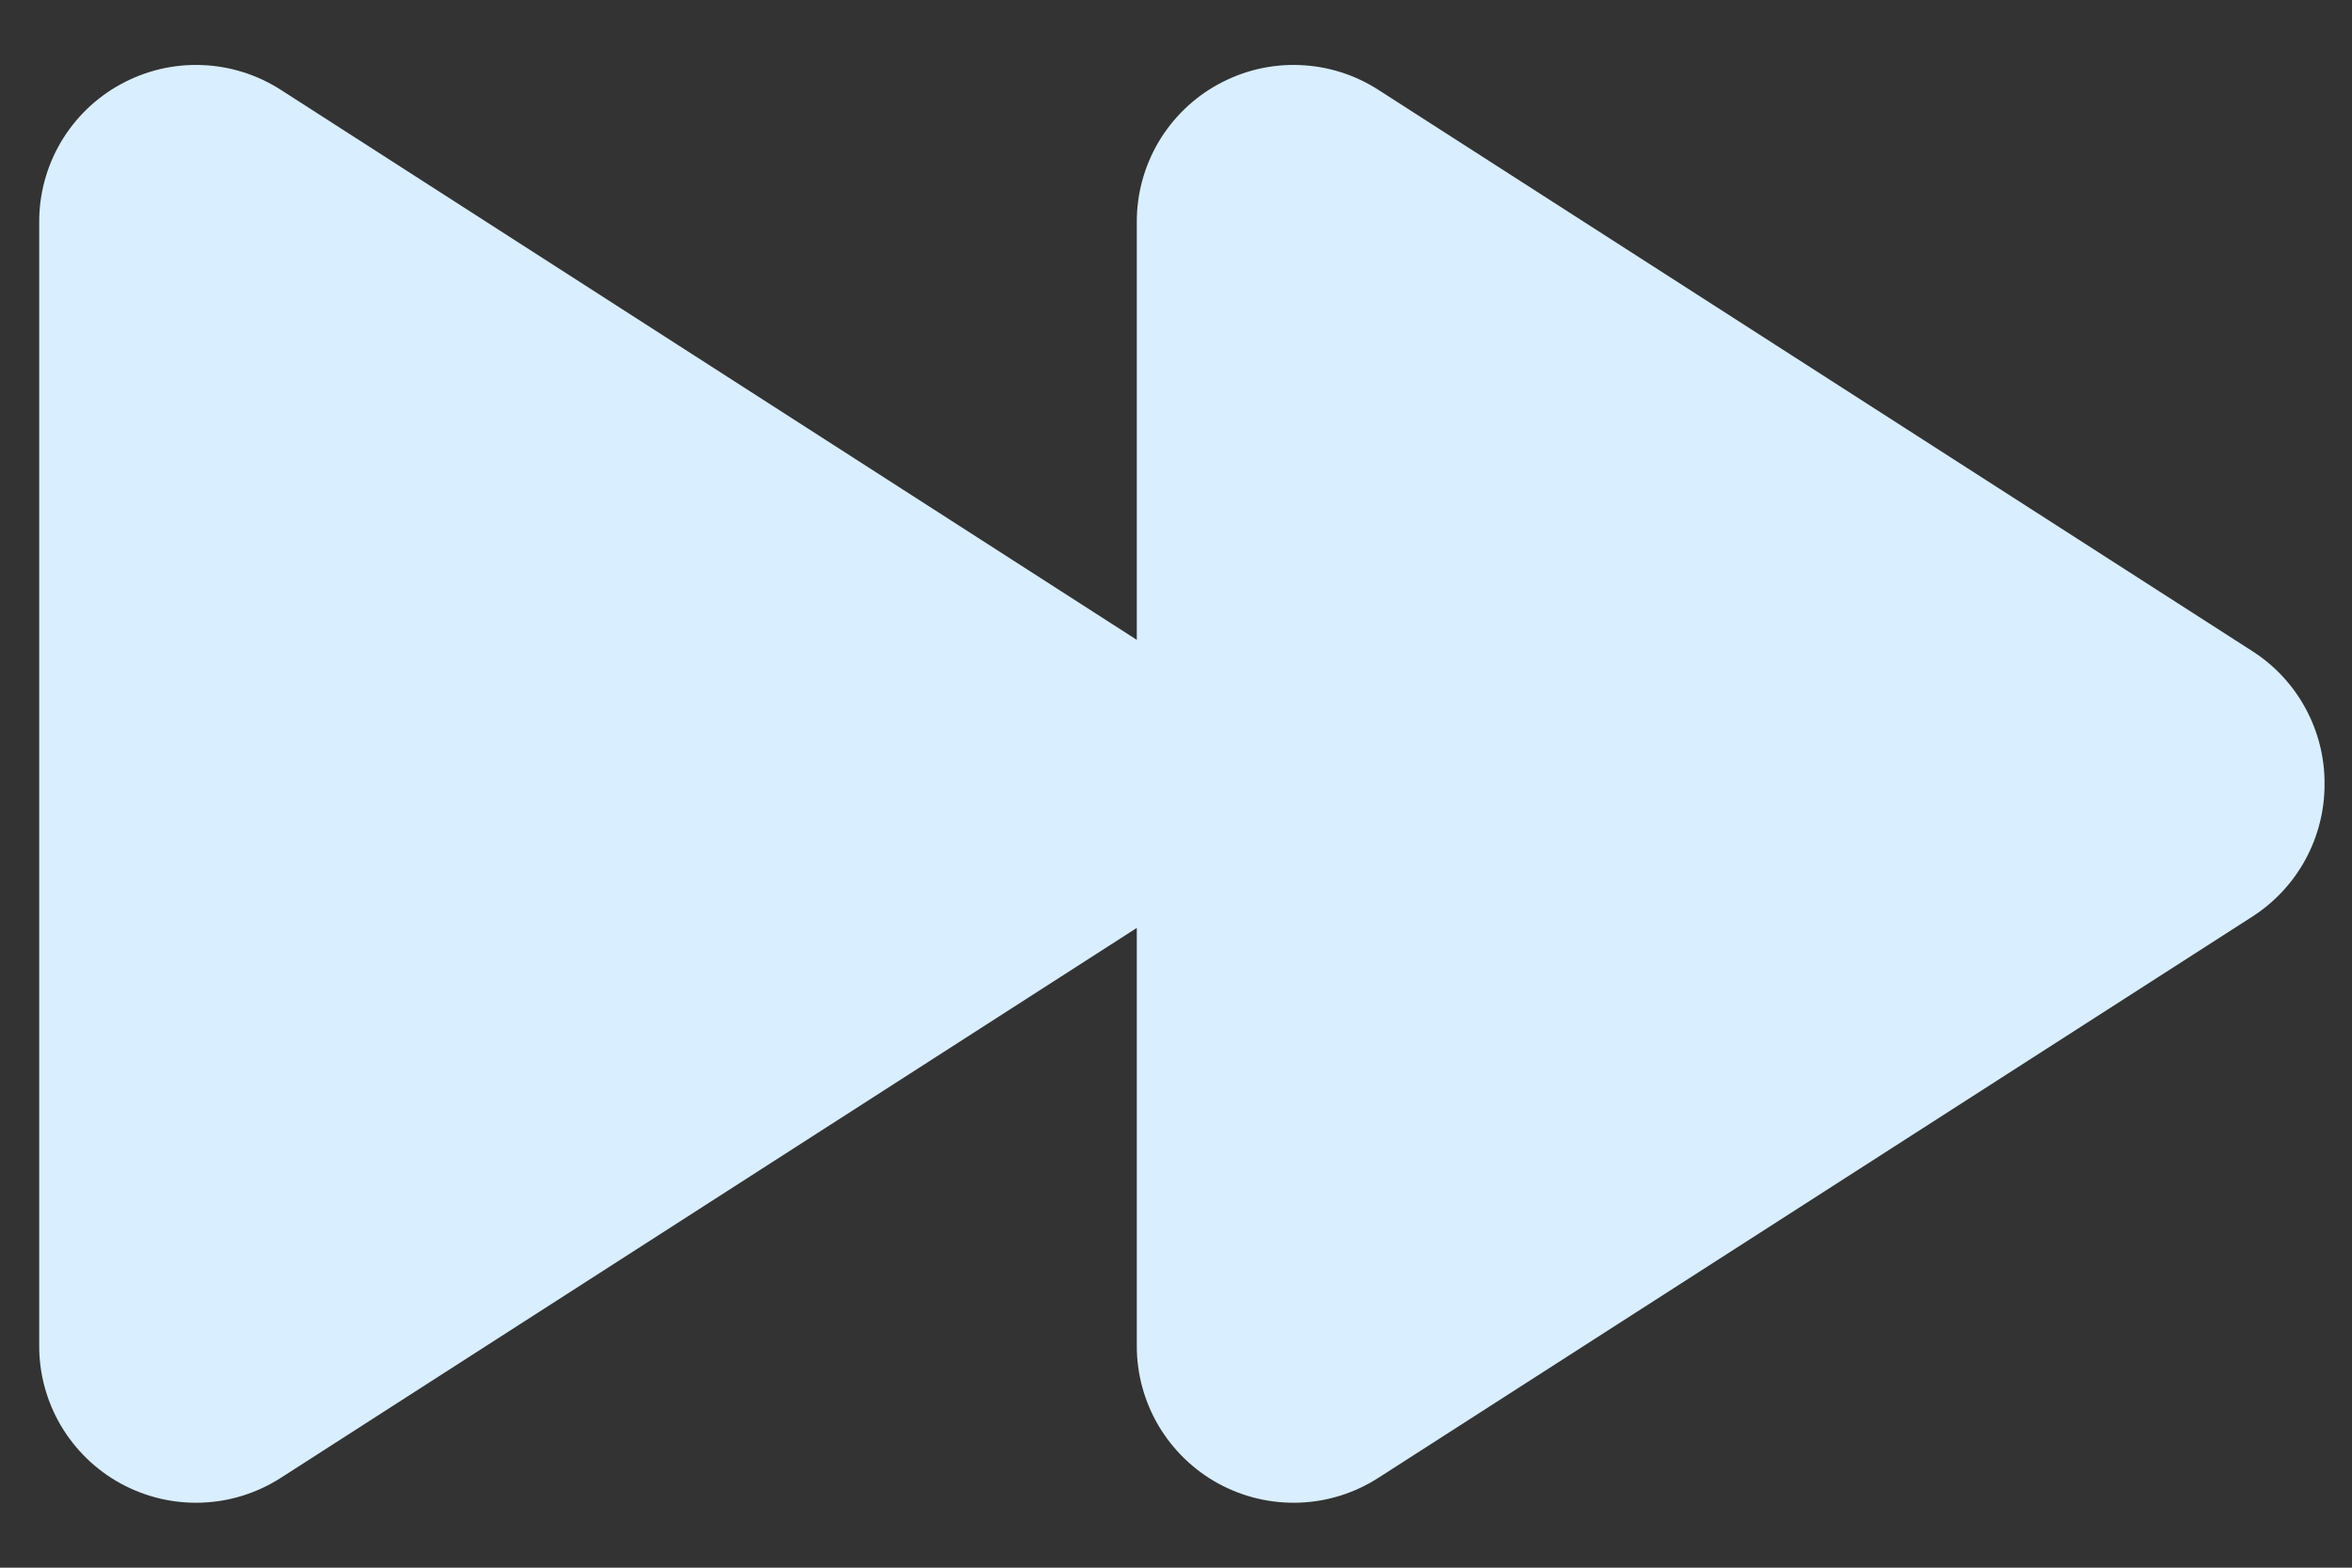 <svg width="30" height="20" viewBox="0 0 30 20" fill="none" xmlns="http://www.w3.org/2000/svg">
<rect x="0" y="0" width="30" height="20" fill="#333333" stroke="none"/>
<path d="M29.65 10C29.651 10.335 29.569 10.665 29.409 10.96C29.25 11.255 29.019 11.505 28.738 11.688L17.587 18.85C17.285 19.046 16.935 19.157 16.575 19.17C16.214 19.184 15.857 19.099 15.541 18.927C15.224 18.754 14.961 18.498 14.777 18.188C14.594 17.877 14.498 17.523 14.5 17.163V11.838L3.588 18.85C3.285 19.046 2.935 19.157 2.575 19.17C2.214 19.184 1.857 19.099 1.541 18.927C1.224 18.754 0.961 18.498 0.777 18.188C0.594 17.877 0.498 17.523 0.5 17.163V2.838C0.498 2.477 0.594 2.123 0.777 1.812C0.961 1.502 1.224 1.246 1.541 1.074C1.857 0.901 2.214 0.816 2.575 0.83C2.935 0.843 3.285 0.954 3.588 1.15L14.5 8.163V2.838C14.498 2.477 14.594 2.123 14.777 1.812C14.961 1.502 15.224 1.246 15.541 1.074C15.857 0.901 16.214 0.816 16.575 0.83C16.935 0.843 17.285 0.954 17.587 1.15L28.738 8.313C29.019 8.495 29.25 8.745 29.409 9.04C29.569 9.335 29.651 9.665 29.65 10Z" fill="#D9EEFF"/>
</svg>
